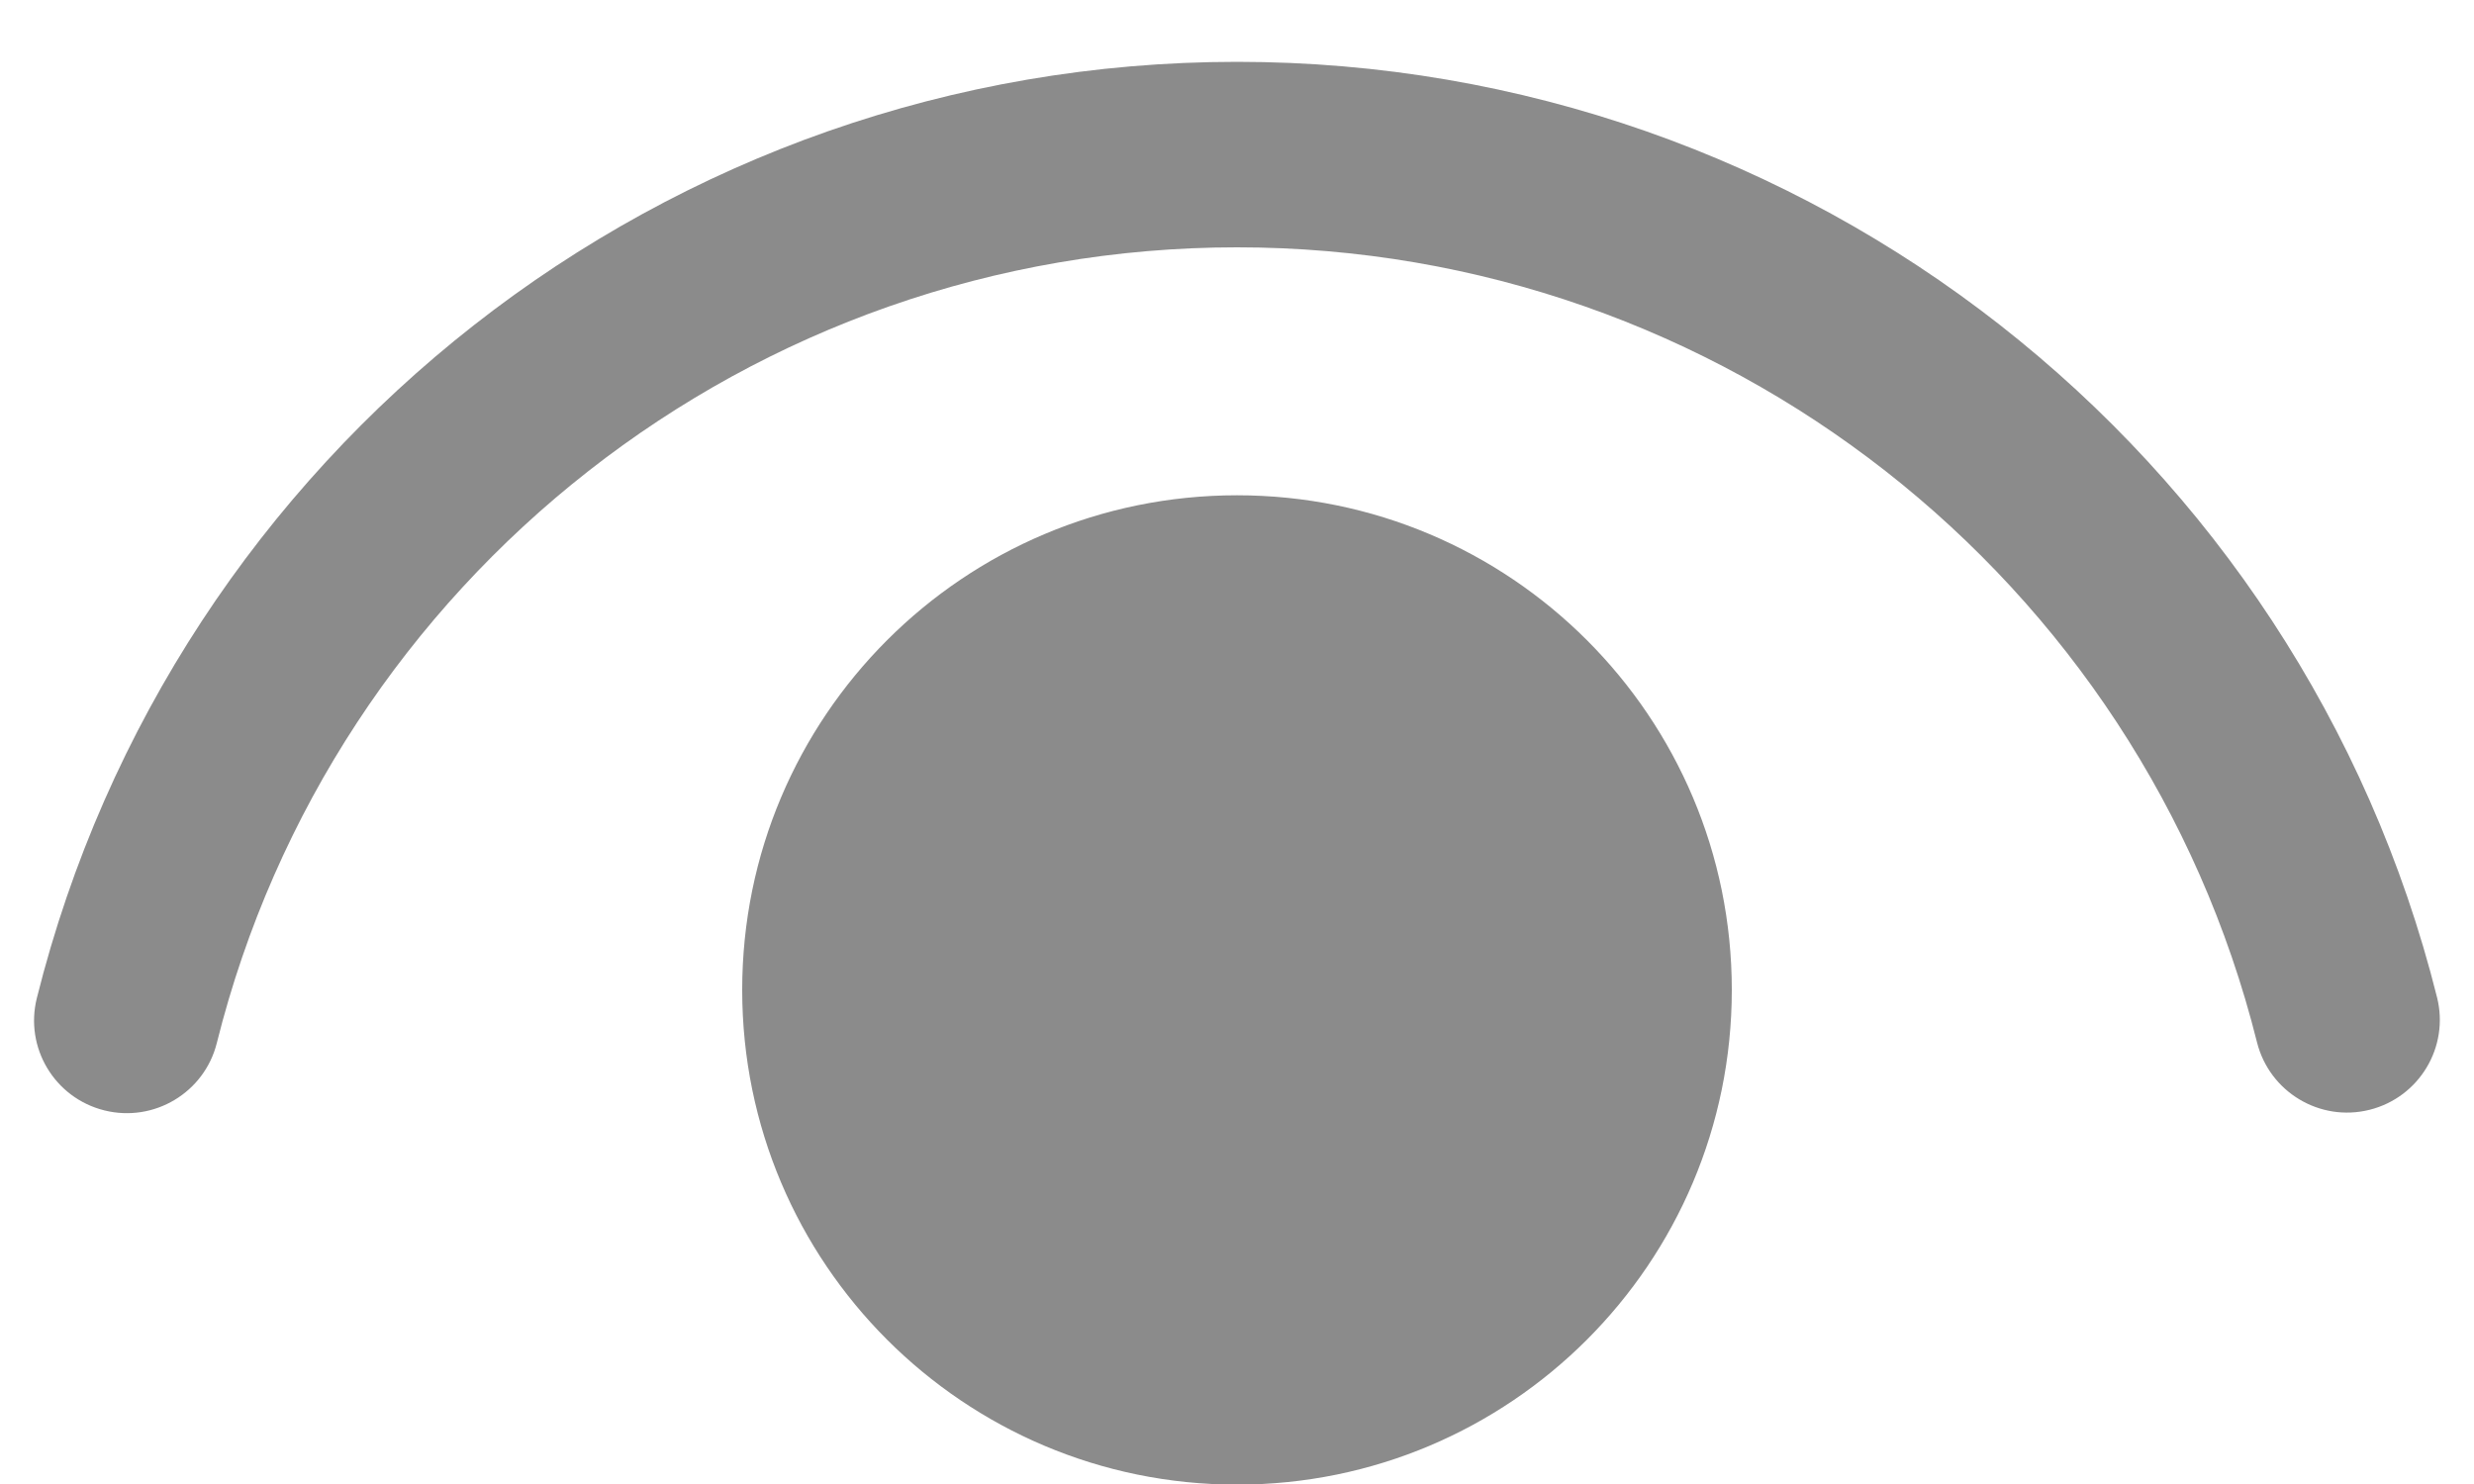 <svg width="20" height="12" viewBox="0 0 20 12" fill="none" xmlns="http://www.w3.org/2000/svg">
    <path
        d="M10 4.005C12.209 4.005 14 5.795 14 8.005C14 10.214 12.209 12.005 10 12.005C7.791 12.005 6 10.214 6 8.005C6 5.795 7.791 4.005 10 4.005ZM10 0.5C14.614 0.5 18.596 3.65 19.701 8.064C19.802 8.466 19.558 8.873 19.156 8.974C18.754 9.075 18.347 8.83 18.246 8.429C17.307 4.678 13.921 2 10 2C6.077 2 2.69 4.68 1.753 8.433C1.653 8.835 1.245 9.079 0.844 8.979C0.442 8.879 0.197 8.472 0.298 8.07C1.401 3.653 5.385 0.5 10 0.5Z"
        fill="#8B8B8B" />
</svg>

